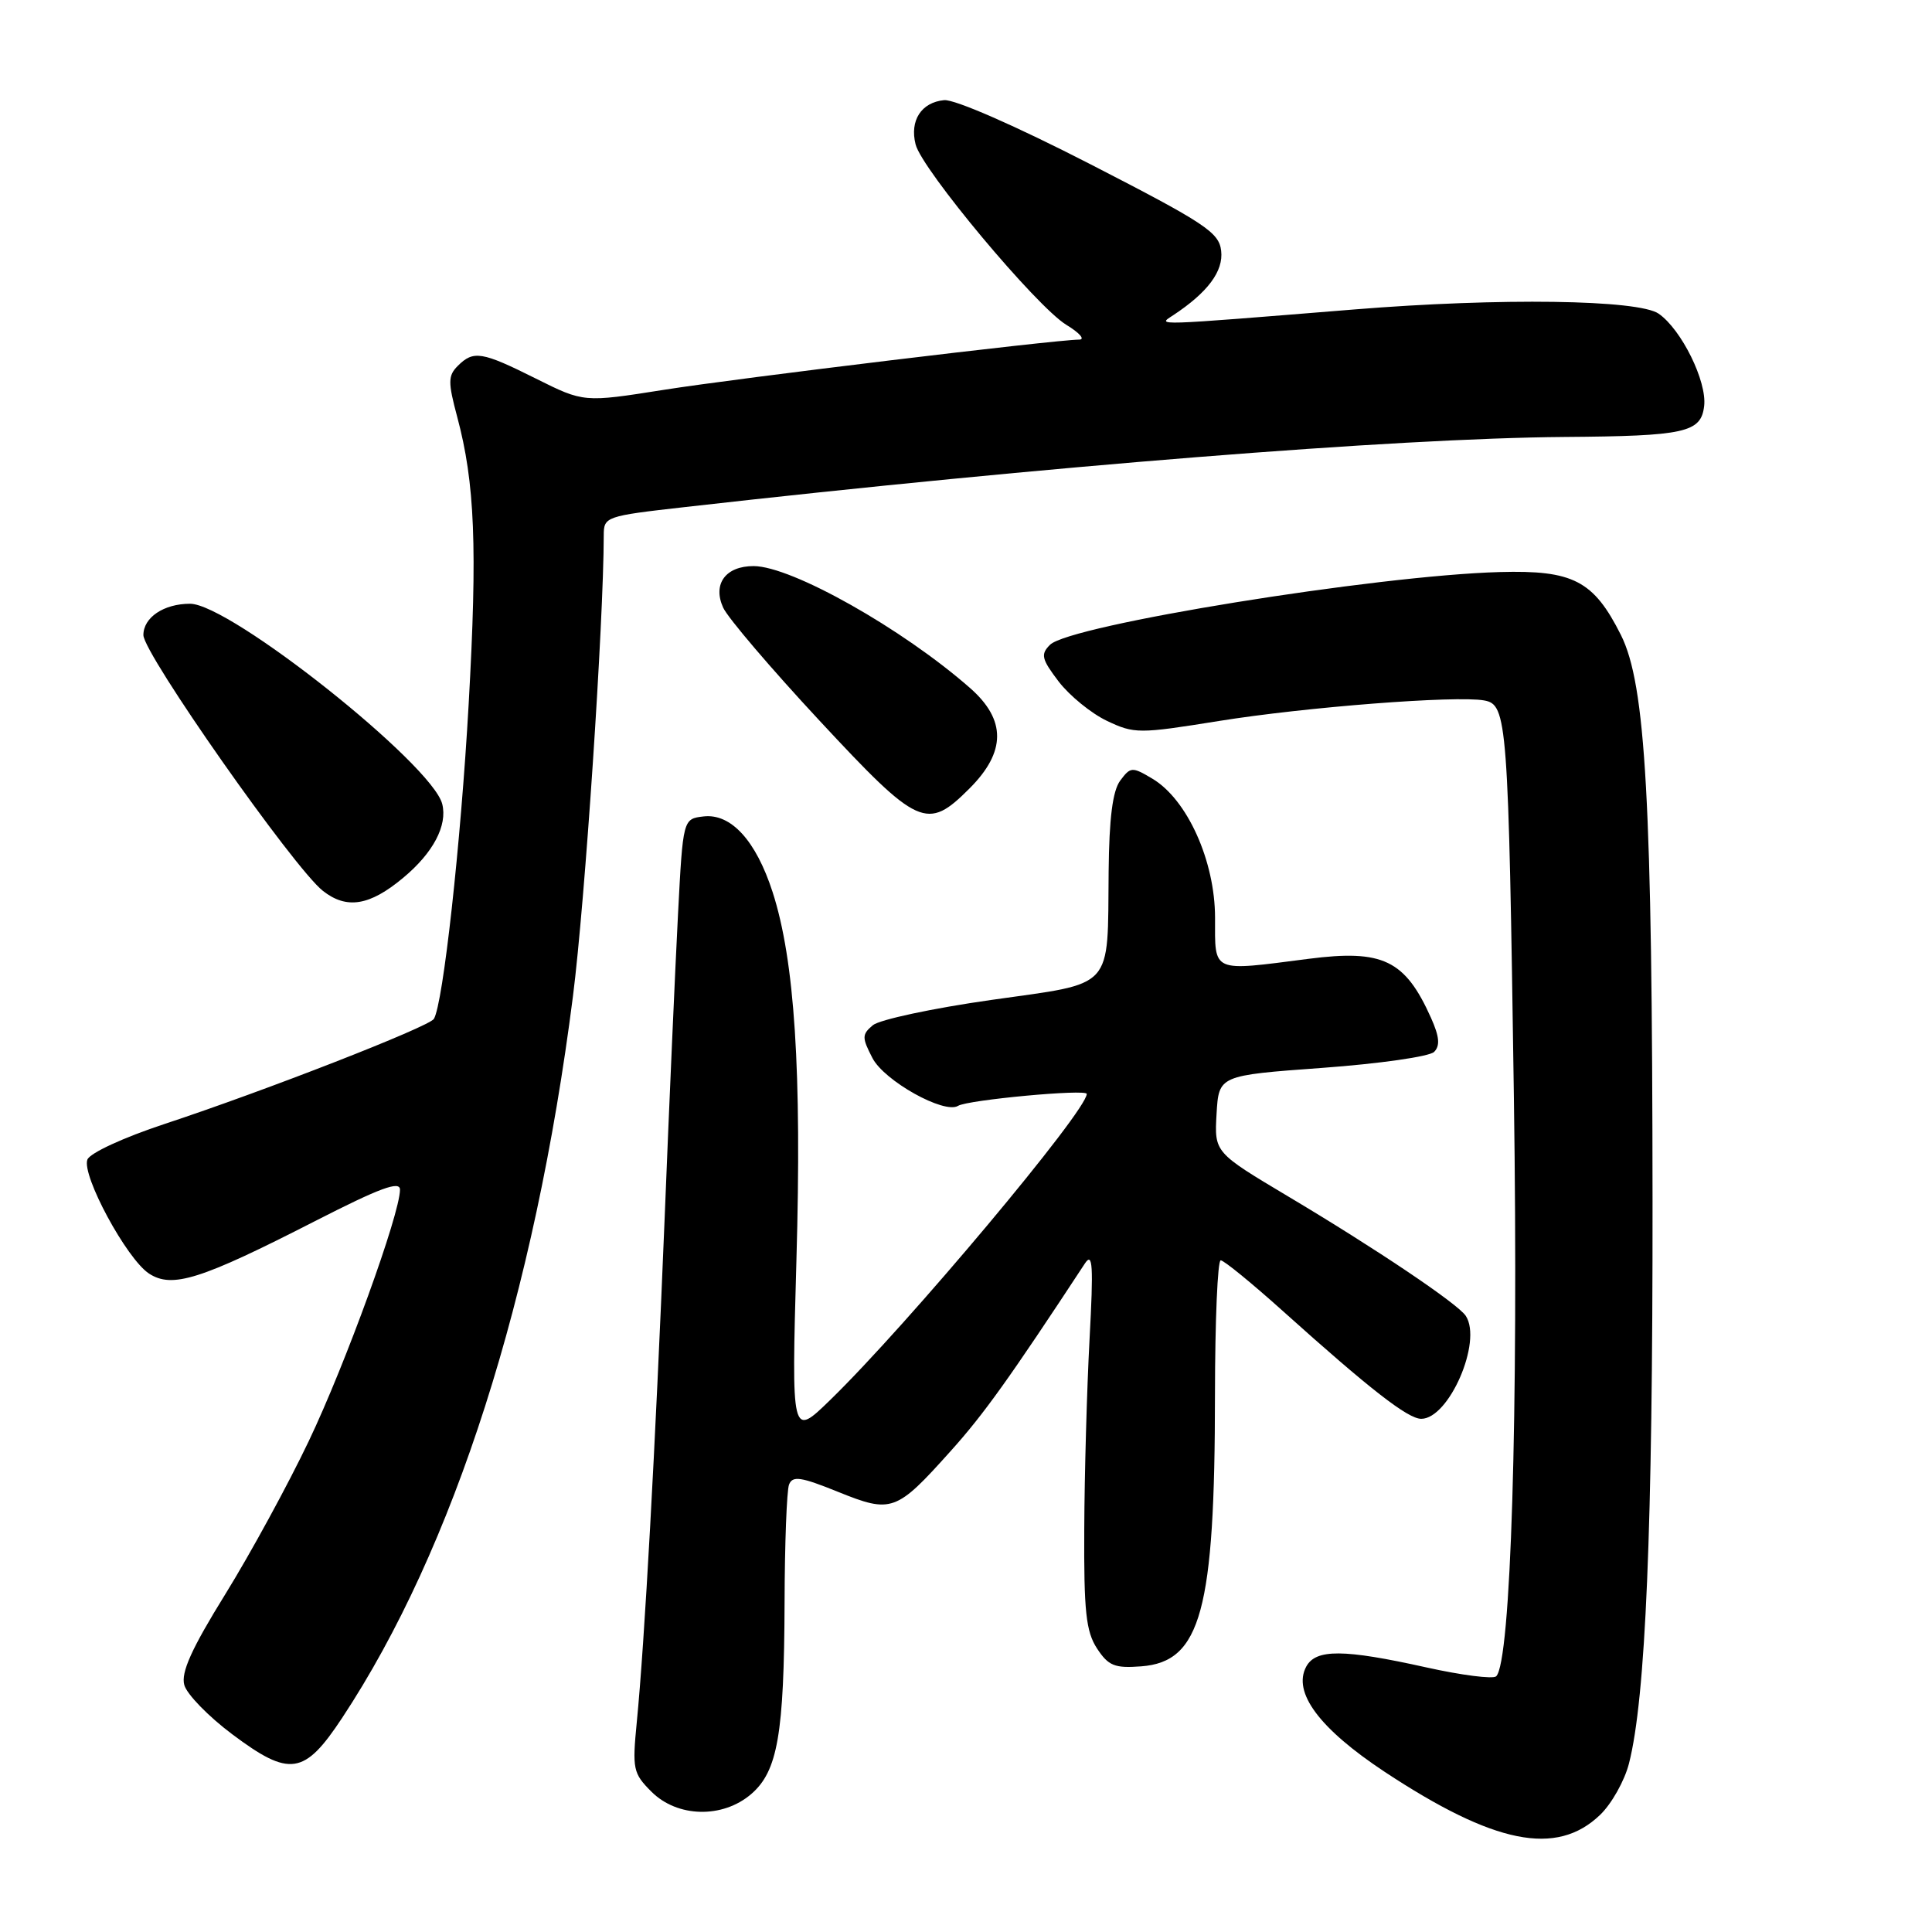 <?xml version="1.0" encoding="UTF-8" standalone="no"?>
<!DOCTYPE svg PUBLIC "-//W3C//DTD SVG 1.1//EN" "http://www.w3.org/Graphics/SVG/1.1/DTD/svg11.dtd" >
<svg xmlns="http://www.w3.org/2000/svg" xmlns:xlink="http://www.w3.org/1999/xlink" version="1.1" viewBox="0 0 256 256">
 <g >
 <path fill="currentColor"
d=" M 212.01 240.49 C 213.54 239.03 215.27 235.95 215.85 233.66 C 218.06 225.03 219.00 202.56 218.97 159.23 C 218.94 106.18 218.07 90.70 214.78 84.14 C 211.16 76.93 208.45 75.53 198.72 75.80 C 182.36 76.25 141.76 82.82 139.13 85.44 C 137.86 86.71 138.01 87.32 140.28 90.31 C 141.72 92.18 144.59 94.53 146.68 95.52 C 150.31 97.24 150.90 97.24 161.48 95.54 C 172.97 93.69 192.93 92.14 196.65 92.81 C 199.72 93.36 199.87 95.30 200.60 145.50 C 201.21 187.48 200.20 220.26 198.25 222.12 C 197.84 222.51 193.68 221.98 189.00 220.94 C 178.03 218.50 174.35 218.48 173.08 220.84 C 171.25 224.26 174.83 229.05 183.45 234.76 C 197.99 244.36 206.24 246.02 212.01 240.49 Z  M 99.54 237.72 C 103.05 234.70 103.90 229.78 103.96 212.33 C 103.98 204.54 104.25 197.51 104.55 196.72 C 105.01 195.52 106.11 195.68 111.05 197.68 C 118.16 200.55 118.75 200.33 125.98 192.26 C 130.36 187.39 133.77 182.62 143.76 167.41 C 144.79 165.85 144.90 167.67 144.37 177.47 C 144.02 184.06 143.70 195.36 143.67 202.59 C 143.61 213.53 143.90 216.19 145.36 218.43 C 146.87 220.73 147.70 221.07 151.21 220.80 C 159.13 220.21 160.98 213.40 160.99 184.75 C 161.00 174.99 161.34 167.00 161.75 167.00 C 162.17 167.00 165.89 170.04 170.02 173.75 C 181.52 184.08 186.55 188.00 188.32 188.00 C 192.00 188.00 196.44 177.77 194.23 174.37 C 193.21 172.78 182.30 165.45 170.70 158.54 C 160.91 152.70 160.91 152.70 161.20 147.60 C 161.50 142.50 161.50 142.50 175.21 141.50 C 182.75 140.95 189.42 140.00 190.03 139.38 C 190.84 138.56 190.73 137.36 189.62 134.88 C 186.18 127.20 183.24 125.78 173.39 127.05 C 160.43 128.72 161.00 128.96 161.00 121.61 C 161.00 114.09 157.31 105.91 152.68 103.17 C 150.01 101.58 149.80 101.60 148.43 103.44 C 147.43 104.80 146.97 108.41 146.90 115.44 C 146.74 131.34 147.82 130.16 131.33 132.50 C 123.59 133.60 116.53 135.11 115.65 135.85 C 114.20 137.08 114.20 137.48 115.60 140.19 C 117.16 143.22 125.12 147.66 126.95 146.53 C 128.24 145.74 144.00 144.27 144.00 144.95 C 143.99 147.22 120.25 175.54 110.01 185.50 C 104.87 190.50 104.87 190.50 105.53 167.00 C 106.25 141.91 105.30 127.25 102.37 118.19 C 100.17 111.39 96.87 107.77 93.24 108.18 C 90.50 108.50 90.50 108.50 89.84 121.13 C 89.48 128.08 88.67 146.30 88.06 161.63 C 86.83 191.92 85.41 217.67 84.38 228.16 C 83.77 234.42 83.88 234.97 86.32 237.41 C 89.75 240.84 95.75 240.98 99.54 237.72 Z  M 45.33 227.64 C 60.16 205.19 70.86 171.73 75.92 132.00 C 77.52 119.46 79.98 82.54 80.00 70.95 C 80.00 68.46 80.22 68.38 90.75 67.19 C 138.56 61.77 184.96 58.07 207.27 57.90 C 223.30 57.78 225.40 57.32 225.81 53.79 C 226.19 50.54 222.81 43.68 219.79 41.57 C 217.12 39.70 198.78 39.44 179.50 41.00 C 152.42 43.19 153.34 43.16 155.44 41.78 C 160.03 38.75 162.13 35.94 161.81 33.23 C 161.53 30.79 159.70 29.58 144.50 21.77 C 134.57 16.67 126.50 13.14 125.10 13.27 C 122.08 13.56 120.52 15.97 121.32 19.13 C 122.15 22.46 137.33 40.62 141.29 43.04 C 143.06 44.11 143.82 45.00 143.00 45.00 C 139.71 45.03 97.84 50.09 87.93 51.66 C 77.35 53.33 77.35 53.33 71.02 50.17 C 63.84 46.58 62.74 46.40 60.66 48.48 C 59.36 49.78 59.35 50.63 60.58 55.23 C 62.93 63.99 63.27 72.55 62.10 93.29 C 61.06 111.78 58.71 133.04 57.49 135.01 C 56.84 136.06 35.11 144.54 21.84 148.92 C 16.36 150.73 11.92 152.78 11.58 153.65 C 10.79 155.72 16.78 166.81 19.74 168.75 C 22.81 170.76 26.57 169.57 41.75 161.80 C 50.34 157.41 53.00 156.42 53.00 157.64 C 53.00 160.85 45.78 180.76 40.91 190.96 C 38.17 196.71 33.20 205.83 29.86 211.23 C 25.37 218.48 23.96 221.62 24.42 223.27 C 24.76 224.50 27.61 227.43 30.76 229.79 C 38.39 235.51 40.32 235.22 45.33 227.64 Z  M 53.43 116.31 C 57.40 113.01 59.31 109.38 58.60 106.54 C 57.28 101.28 30.47 79.99 25.18 80.00 C 21.70 80.00 19.00 81.82 19.00 84.15 C 19.00 86.61 38.94 115.02 42.78 118.04 C 45.93 120.52 48.98 120.03 53.43 116.31 Z  M 128.47 104.47 C 133.32 99.62 133.34 95.38 128.53 91.16 C 119.58 83.30 104.90 75.03 99.87 75.01 C 96.15 75.00 94.40 77.38 95.82 80.51 C 96.44 81.87 102.18 88.60 108.58 95.48 C 121.72 109.61 122.83 110.11 128.47 104.47 Z "/>
</g>
</svg>